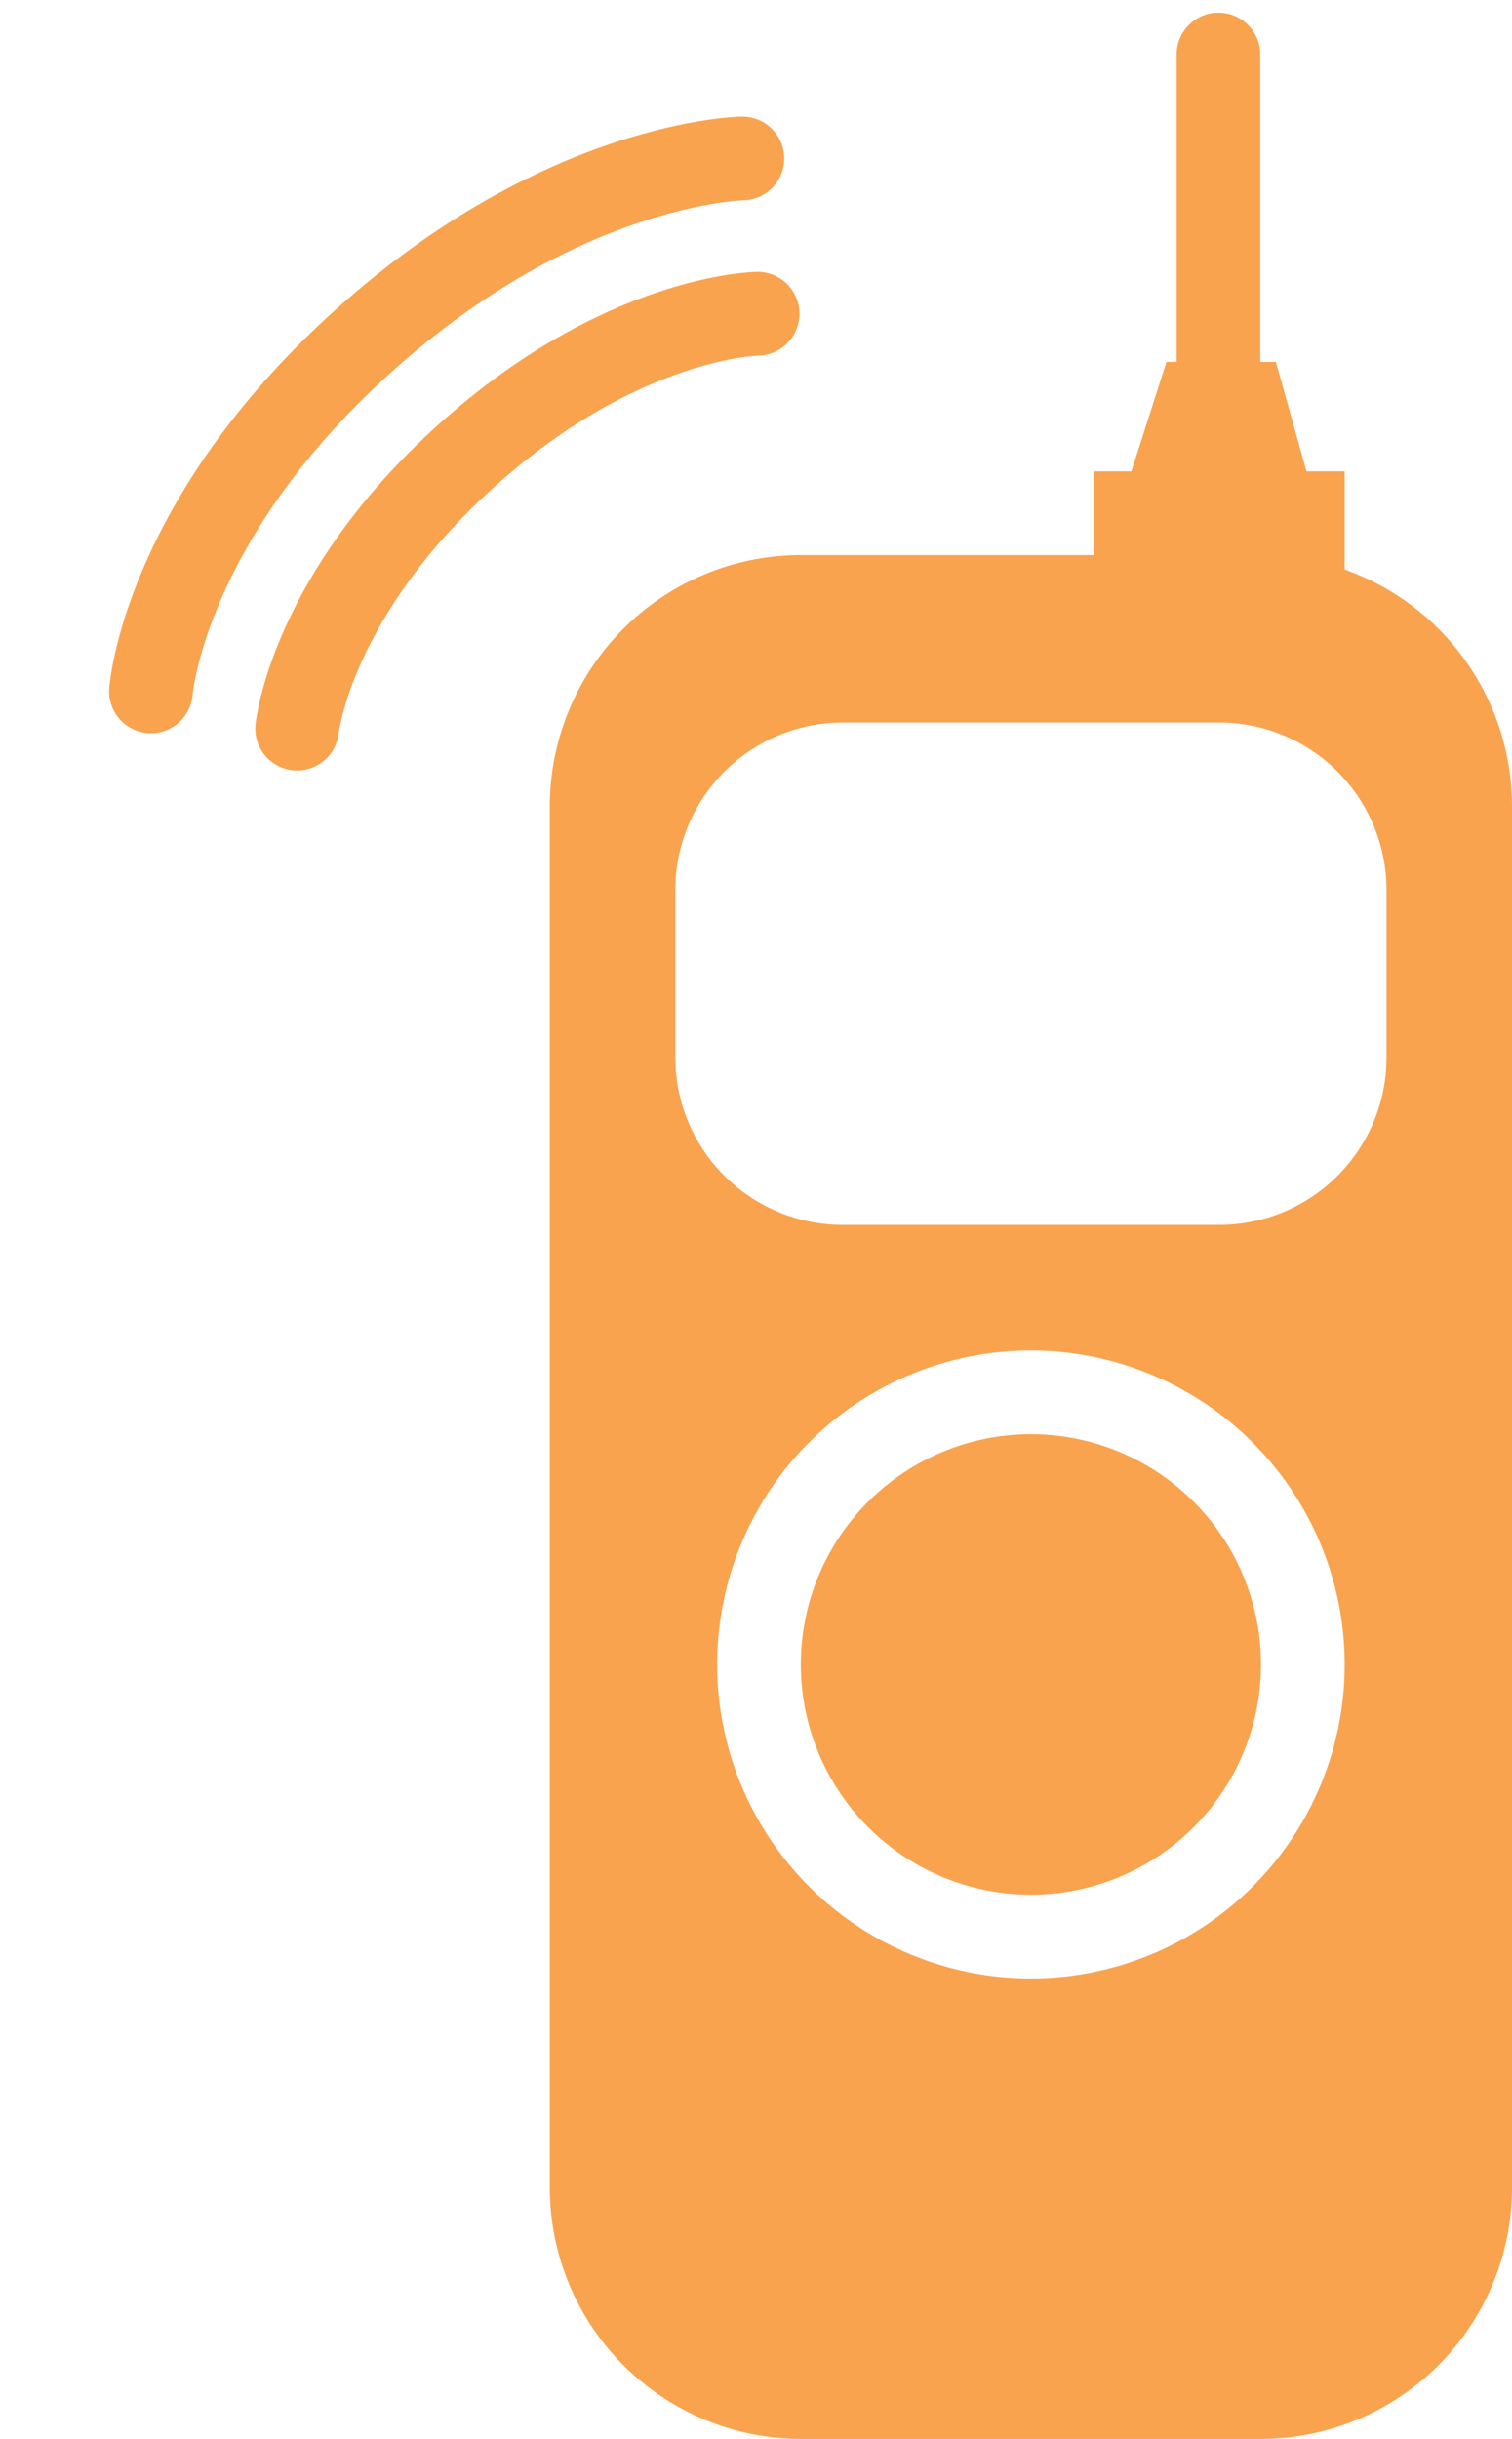 <svg xmlns="http://www.w3.org/2000/svg" width="36.142" height="58.259" viewBox="0 0 36.142 58.259">
  <g id="product-icon4" transform="translate(-1369.858 -2538.741)">
    <g id="Group_12" data-name="Group 12" transform="translate(455 -25)">
      <circle id="Ellipse_11" data-name="Ellipse 11" cx="5.5" cy="5.5" r="5.5" transform="translate(934 2598)" fill="#f9a34f"/>
      <g id="Group_10" data-name="Group 10">
        <path id="Path_88" data-name="Path 88" d="M932.071,2573.882s2.358-2.137,7.369-2.137,7.443,2.137,7.443,2.137" transform="translate(-1492.967 1292.056) rotate(-42)" fill="none" stroke="#f9a34f" stroke-linecap="round" stroke-width="2"/>
        <path id="Path_89" data-name="Path 89" d="M932.071,2575.483s2.934-2.822,9.369-2.822,9.654,2.822,9.654,2.822" transform="translate(-1497.532 1289.976) rotate(-42)" fill="none" stroke="#f9a34f" stroke-linecap="round" stroke-width="2"/>
      </g>
    </g>
    <g id="Group_13" data-name="Group 13">
      <path id="Subtraction_5" data-name="Subtraction 5" d="M17,45H6a6.007,6.007,0,0,1-6-6V6A6.007,6.007,0,0,1,6,0H17a6.007,6.007,0,0,1,6,6V39A6.007,6.007,0,0,1,17,45Zm-.5-5A1.5,1.5,0,1,0,18,41.5,1.5,1.5,0,0,0,16.5,40Zm-5,0A1.5,1.5,0,1,0,13,41.5,1.5,1.5,0,0,0,11.5,40Zm-5,0A1.5,1.5,0,1,0,8,41.5,1.5,1.5,0,0,0,6.5,40Zm10-4A1.5,1.5,0,1,0,18,37.5,1.5,1.5,0,0,0,16.5,36Zm-5,0A1.5,1.5,0,1,0,13,37.5,1.5,1.5,0,0,0,11.5,36Zm-5,0A1.5,1.5,0,1,0,8,37.5,1.5,1.5,0,0,0,6.5,36Zm5-17A7.5,7.5,0,1,0,19,26.5,7.509,7.509,0,0,0,11.5,19ZM7,4A4.005,4.005,0,0,0,3,8v4a4.005,4.005,0,0,0,4,4h9a4,4,0,0,0,4-4V8a4,4,0,0,0-4-4H7Z" transform="translate(1383 2552)" fill="#f9a34f"/>
      <rect id="Rectangle_23" data-name="Rectangle 23" width="17" height="9" transform="translate(1386 2587)" fill="#f9a34f"/>
    </g>
    <rect id="Rectangle_24" data-name="Rectangle 24" width="6" height="4" transform="translate(1396 2550)" fill="#f9a34f"/>
    <path id="Path_90" data-name="Path 90" d="M1396.741,2550.5l1-3.114h2.615l.872,3.114Z" fill="#f9a34f"/>
    <path id="Path_91" data-name="Path 91" d="M1398.983,2548.943v-8.9" fill="none" stroke="#f9a34f" stroke-linecap="round" stroke-width="2"/>
  </g>
</svg>
